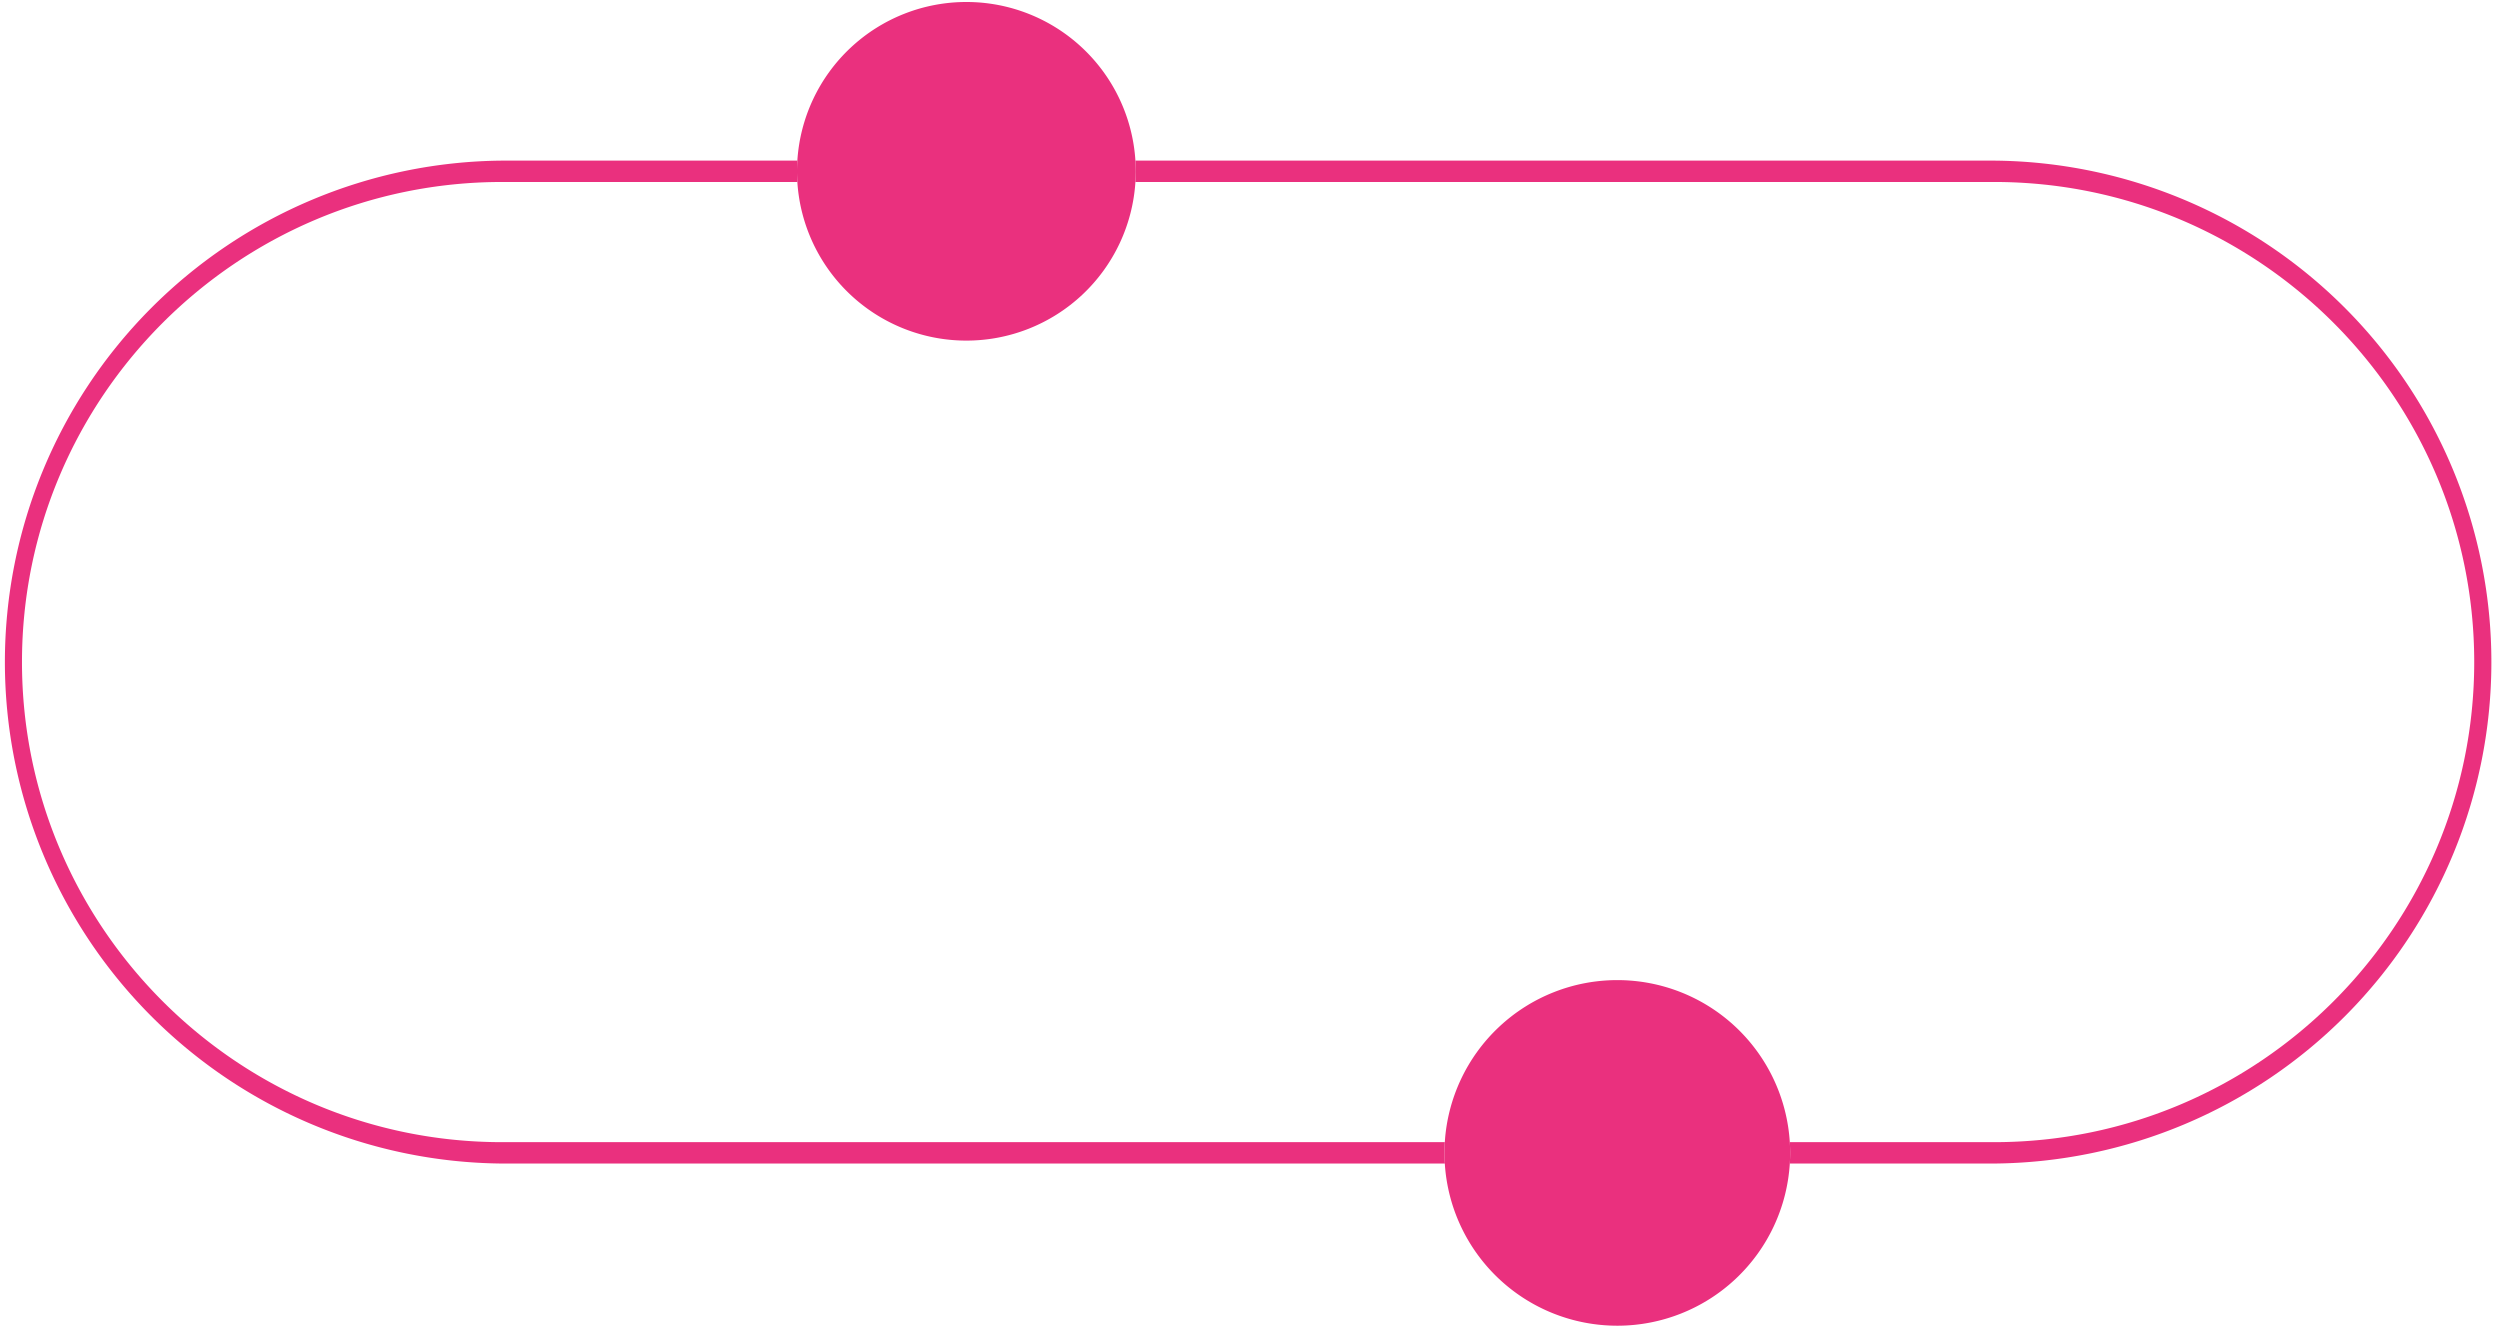 <svg width="491" height="261" fill="none" xmlns="http://www.w3.org/2000/svg"><g clip-path="url(#a)" fill="#EA307E"><path d="M283.761 224.32H98.607c-51.987 0-94.29-42.297-94.29-94.29 0-51.993 42.303-94.29 94.29-94.29H156.6a36.625 36.625 0 0 1-.069-2.1c0-.704.029-1.402.069-2.094h-57.98a98.49 98.49 0 0 0 0 196.973h185.154a31.878 31.878 0 0 1-.012-4.199zM222.995 35.74h168.652c51.987 0 94.29 42.297 94.29 94.29 0 51.993-42.303 94.29-94.29 94.29h-40.129c.041.698.07 1.396.07 2.099 0 .704-.029 1.402-.07 2.1h40.129a98.49 98.49 0 0 0 0-196.973H222.995c.046.692.075 1.39.075 2.094s-.029 1.402-.075 2.1z"/><path d="M156.599 35.74a33.265 33.265 0 0 0 66.396 0 31.87 31.87 0 0 0 .075-2.1c0-.704-.029-1.402-.075-2.094a33.265 33.265 0 0 0-66.396 0c-.04.692-.069 1.39-.069 2.094s.029 1.402.069 2.1zM317.637 260.37a33.942 33.942 0 0 0 33.881-31.851c.041-.698.07-1.396.07-2.1 0-.703-.029-1.401-.07-2.099a33.942 33.942 0 0 0-57.119-22.62 33.946 33.946 0 0 0-10.638 22.62 31.872 31.872 0 0 0-.075 2.099c0 .704.029 1.402.075 2.1a33.945 33.945 0 0 0 33.876 31.851z"/></g><defs><clipPath id="a"><path fill="#fff" transform="rotate(90 244.88 245.25)" d="M0 0h260v489.995H0z"/></clipPath></defs></svg>